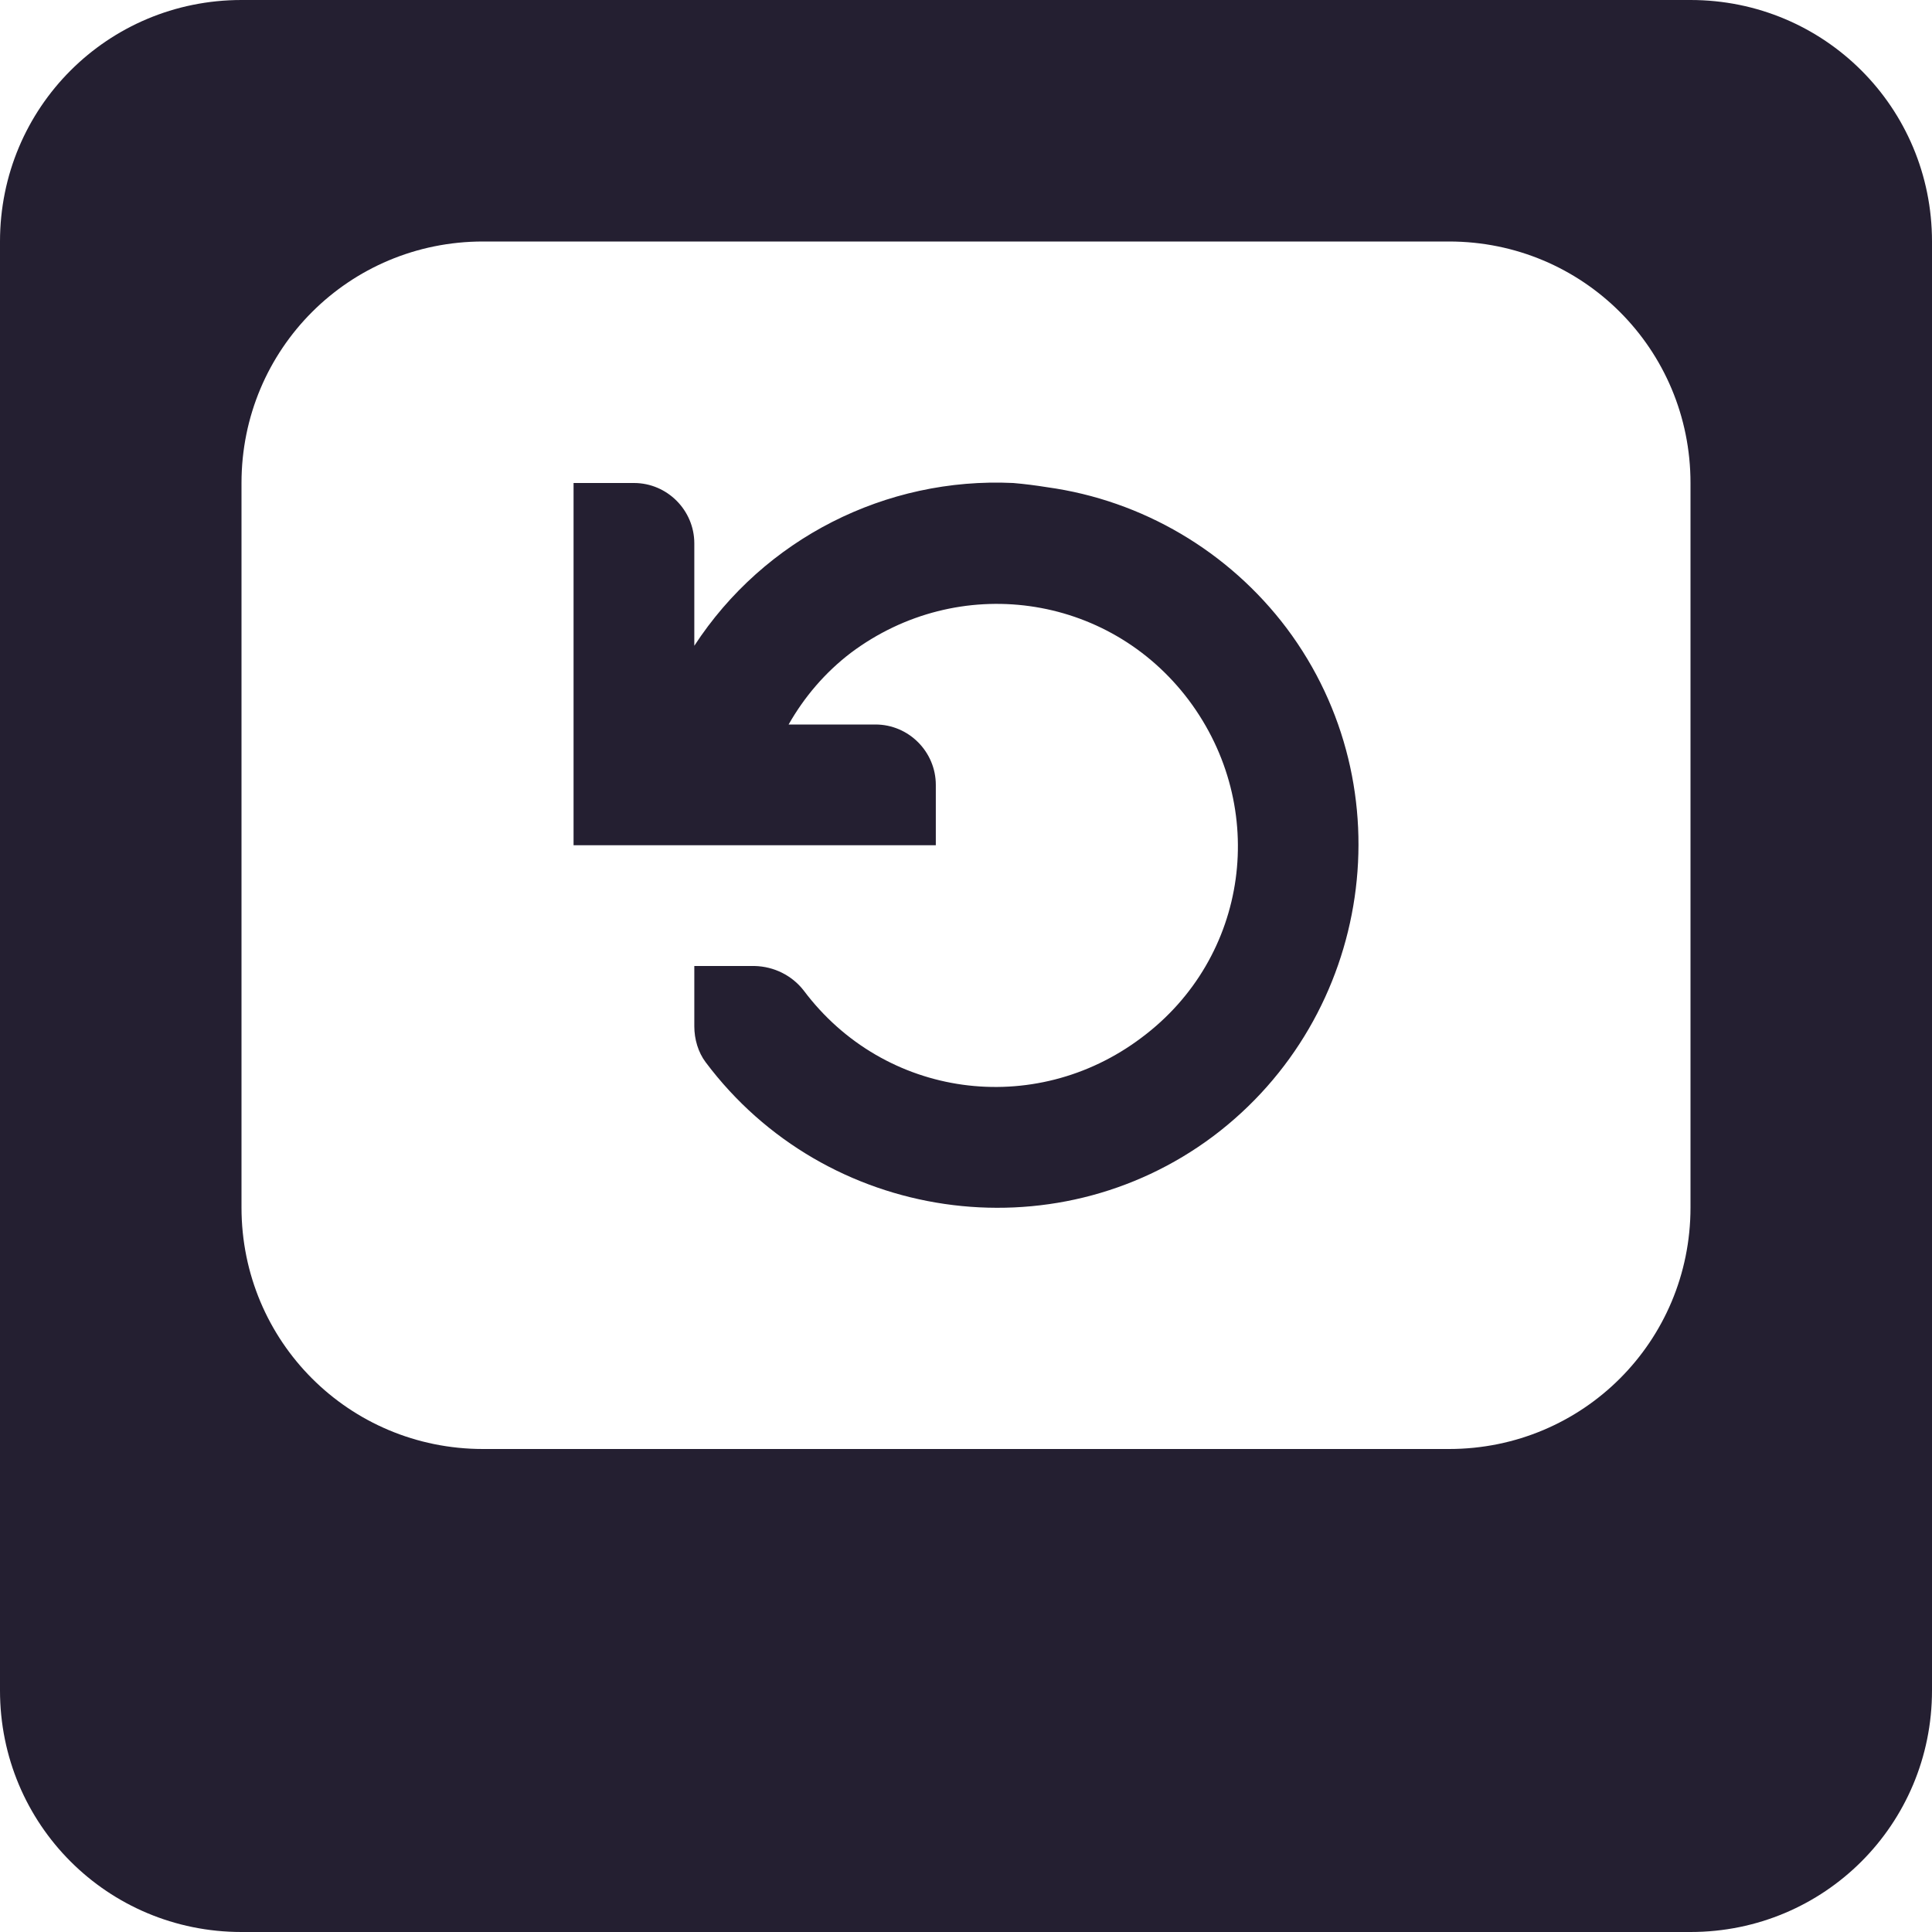 <?xml version="1.0" encoding="UTF-8"?>
<svg height="16px" viewBox="0 0 16 16" width="16px" xmlns="http://www.w3.org/2000/svg">
    <g fill="#241f31">
        <path d="m 2 0 c -1.109 0 -2 0.891 -2 2 v 12 c 0 1.109 0.891 2 2 2 h 12 c 1.109 0 2 -0.891 2 -2 v -12 c 0 -1.109 -0.891 -2 -2 -2 z m 2 2 h 8 c 1.109 0 2 0.891 2 2 v 6 c 0 1.109 -0.891 2 -2 2 h -8 c -1.109 0 -2 -0.891 -2 -2 v -6 c 0 -1.109 0.891 -2 2 -2 z m 0 0"/>
        <path d="m 8.391 4 c 0.094 0.008 0.188 0.02 0.281 0.035 c 0.789 0.109 1.504 0.531 1.984 1.168 c 0.992 1.324 0.711 3.215 -0.609 4.207 c -1.32 0.988 -3.211 0.711 -4.203 -0.613 c -0.062 -0.082 -0.094 -0.191 -0.094 -0.297 v -0.5 h 0.5 c 0.16 0.004 0.309 0.078 0.406 0.203 c 0.668 0.891 1.91 1.059 2.797 0.391 c 0.891 -0.664 1.059 -1.906 0.391 -2.797 c -0.668 -0.887 -1.91 -1.055 -2.797 -0.391 c -0.215 0.164 -0.387 0.367 -0.516 0.594 h 0.719 c 0.277 0 0.5 0.227 0.5 0.5 v 0.5 h -3 v -3 h 0.5 c 0.277 0 0.5 0.227 0.5 0.5 v 0.848 c 0.578 -0.887 1.586 -1.398 2.641 -1.348 z m 0 0"/>
    </g>
</svg>
